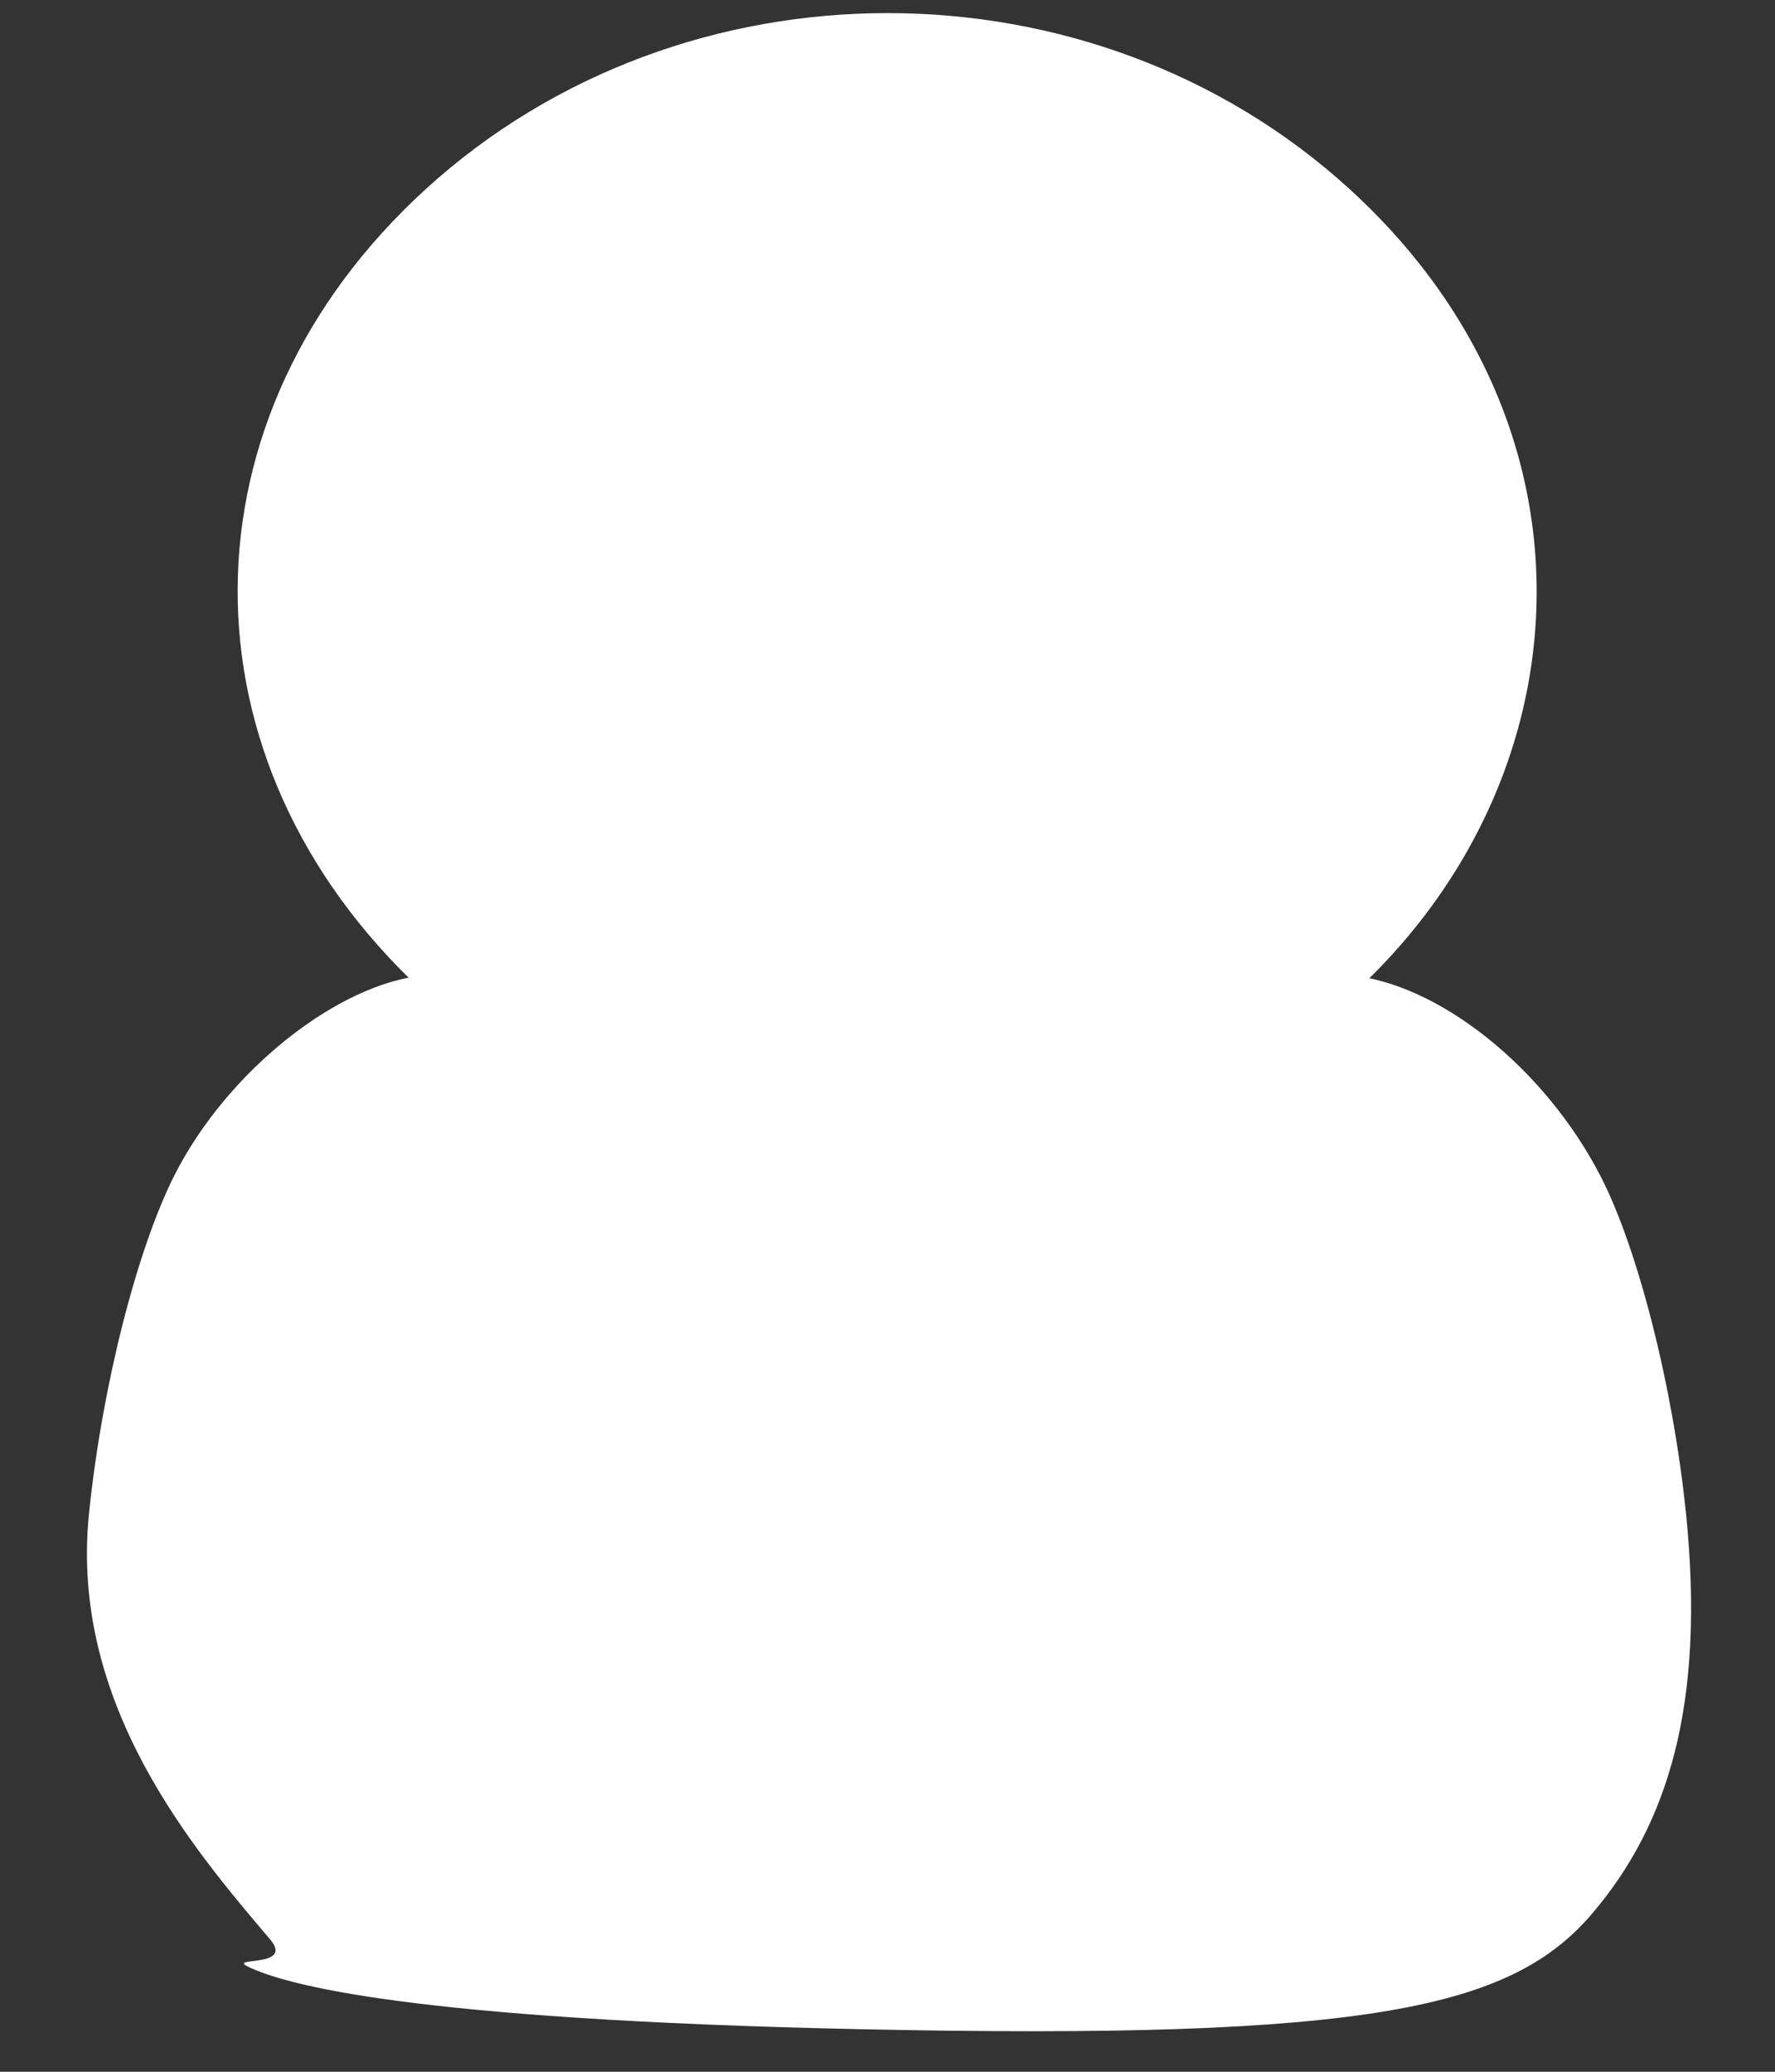 <?xml version="1.0" encoding="UTF-8" standalone="no"?>
<!-- Generated by IcoMoon.io -->

<svg
   xmlns:dc="http://purl.org/dc/elements/1.1/"
   xmlns:cc="http://creativecommons.org/ns#"
   xmlns:rdf="http://www.w3.org/1999/02/22-rdf-syntax-ns#"
   xmlns:svg="http://www.w3.org/2000/svg"
   xmlns="http://www.w3.org/2000/svg"
   xmlns:sodipodi="http://sodipodi.sourceforge.net/DTD/sodipodi-0.dtd"
   xmlns:inkscape="http://www.inkscape.org/namespaces/inkscape"
   version="1.1"
   width="24"
   height="28"
   viewBox="0 0 24 28"
   id="svg4"
   sodipodi:docname="006-user-o.svg"
   inkscape:version="0.92.1 r15371">
  <rect x="0" y="0" width="24" height="28" fill="#333333" stroke="none"/>
  <defs
     id="defs8" />
  <sodipodi:namedview
     pagecolor="#ffffff"
     bordercolor="#666666"
     borderopacity="1"
     objecttolerance="10"
     gridtolerance="10"
     guidetolerance="10"
     inkscape:pageopacity="0"
     inkscape:pageshadow="2"
     inkscape:window-width="1366"
     inkscape:window-height="705"
     id="namedview6"
     showgrid="false"
     inkscape:zoom="8.4285714"
     inkscape:cx="12"
     inkscape:cy="14"
     inkscape:window-x="-4"
     inkscape:window-y="-4"
     inkscape:window-maximized="1"
     inkscape:current-layer="svg4" />
  <path
     style="fill:#ffffff;stroke-width:0.119"
     d="M 4.08,25.638 C 3.803,25.501 3.341,25.127 3.053,24.807 2.157,23.811 1.92,22.677 2.143,20.463 2.294,18.965 2.722,17.344 3.198,16.467 3.866,15.234 5.227,14.211 6.305,14.128 c 0.315,-0.024 0.544,0.063 0.949,0.362 2.766,2.042 6.826,2.037 9.495,-0.012 0.533,-0.409 0.542,-0.411 1.186,-0.279 0.864,0.178 1.354,0.452 2.006,1.122 1.045,1.075 1.677,2.77 1.916,5.142 0.223,2.216 -0.014,3.347 -0.913,4.347 -1.027,1.142 -0.492,1.078 -8.952,1.078 -7.291,-9.1e-5 -7.415,-0.004 -7.912,-0.25 z"
     id="path4487"
     inkscape:connector-curvature="0" />
  <path
     style="fill:#ffffff;stroke-width:0.119"
     d="M 10.332,13.681 C 9.285,13.346 8.497,12.856 7.746,12.074 4.409,8.6 6.339,2.952 11.14,2.138 c 1.767,-0.3 3.74,0.369 5.058,1.714 3.153,3.218 1.806,8.463 -2.52,9.817 -0.961,0.301 -2.428,0.306 -3.346,0.012 z"
     id="path4489"
     inkscape:connector-curvature="0" />
  <path
     style="fill:#ffffff;stroke-width:0.166"
     d="M 9.535,15.51 C 7.984,15.067 6.818,14.42 5.706,13.387 2.361,10.277 2.385,5.625 5.763,2.55 c 3.475,-3.164 9.004,-3.164 12.479,0 4.642,4.227 2.63,11.161 -3.756,12.944 -1.422,0.397 -3.593,0.404 -4.951,0.016 z"
     id="path4503"
     inkscape:connector-curvature="0" />
  <path
     style="fill:#ffffff;stroke-width:0.134"
     d="m 3.354,26.58 c -0.287,-0.138 0.63,0.022 0.298,-0.369 -1.015,-1.197 -2.713,-3.167 -2.449,-5.753 0.173,-1.697 0.643,-3.558 1.154,-4.571 0.711,-1.409 2.223,-2.611 3.404,-2.707 0.344,-0.028 0.598,0.074 1.04,0.416 3.018,2.339 7.338,2.363 10.3,0.058 0.521,-0.406 0.76,-0.507 1.127,-0.476 1.217,0.102 2.661,1.254 3.417,2.725 0.506,0.986 0.979,2.854 1.152,4.555 0.263,2.587 -0.247,4.2 -1.263,5.397 -1.091,1.286 -3.002,1.716 -9.89,1.57 -6.164,-0.131 -7.802,-0.61 -8.29,-0.845 z"
     id="path4505"
     inkscape:connector-curvature="0"
     sodipodi:nodetypes="csssccccsscscc" />
</svg>
